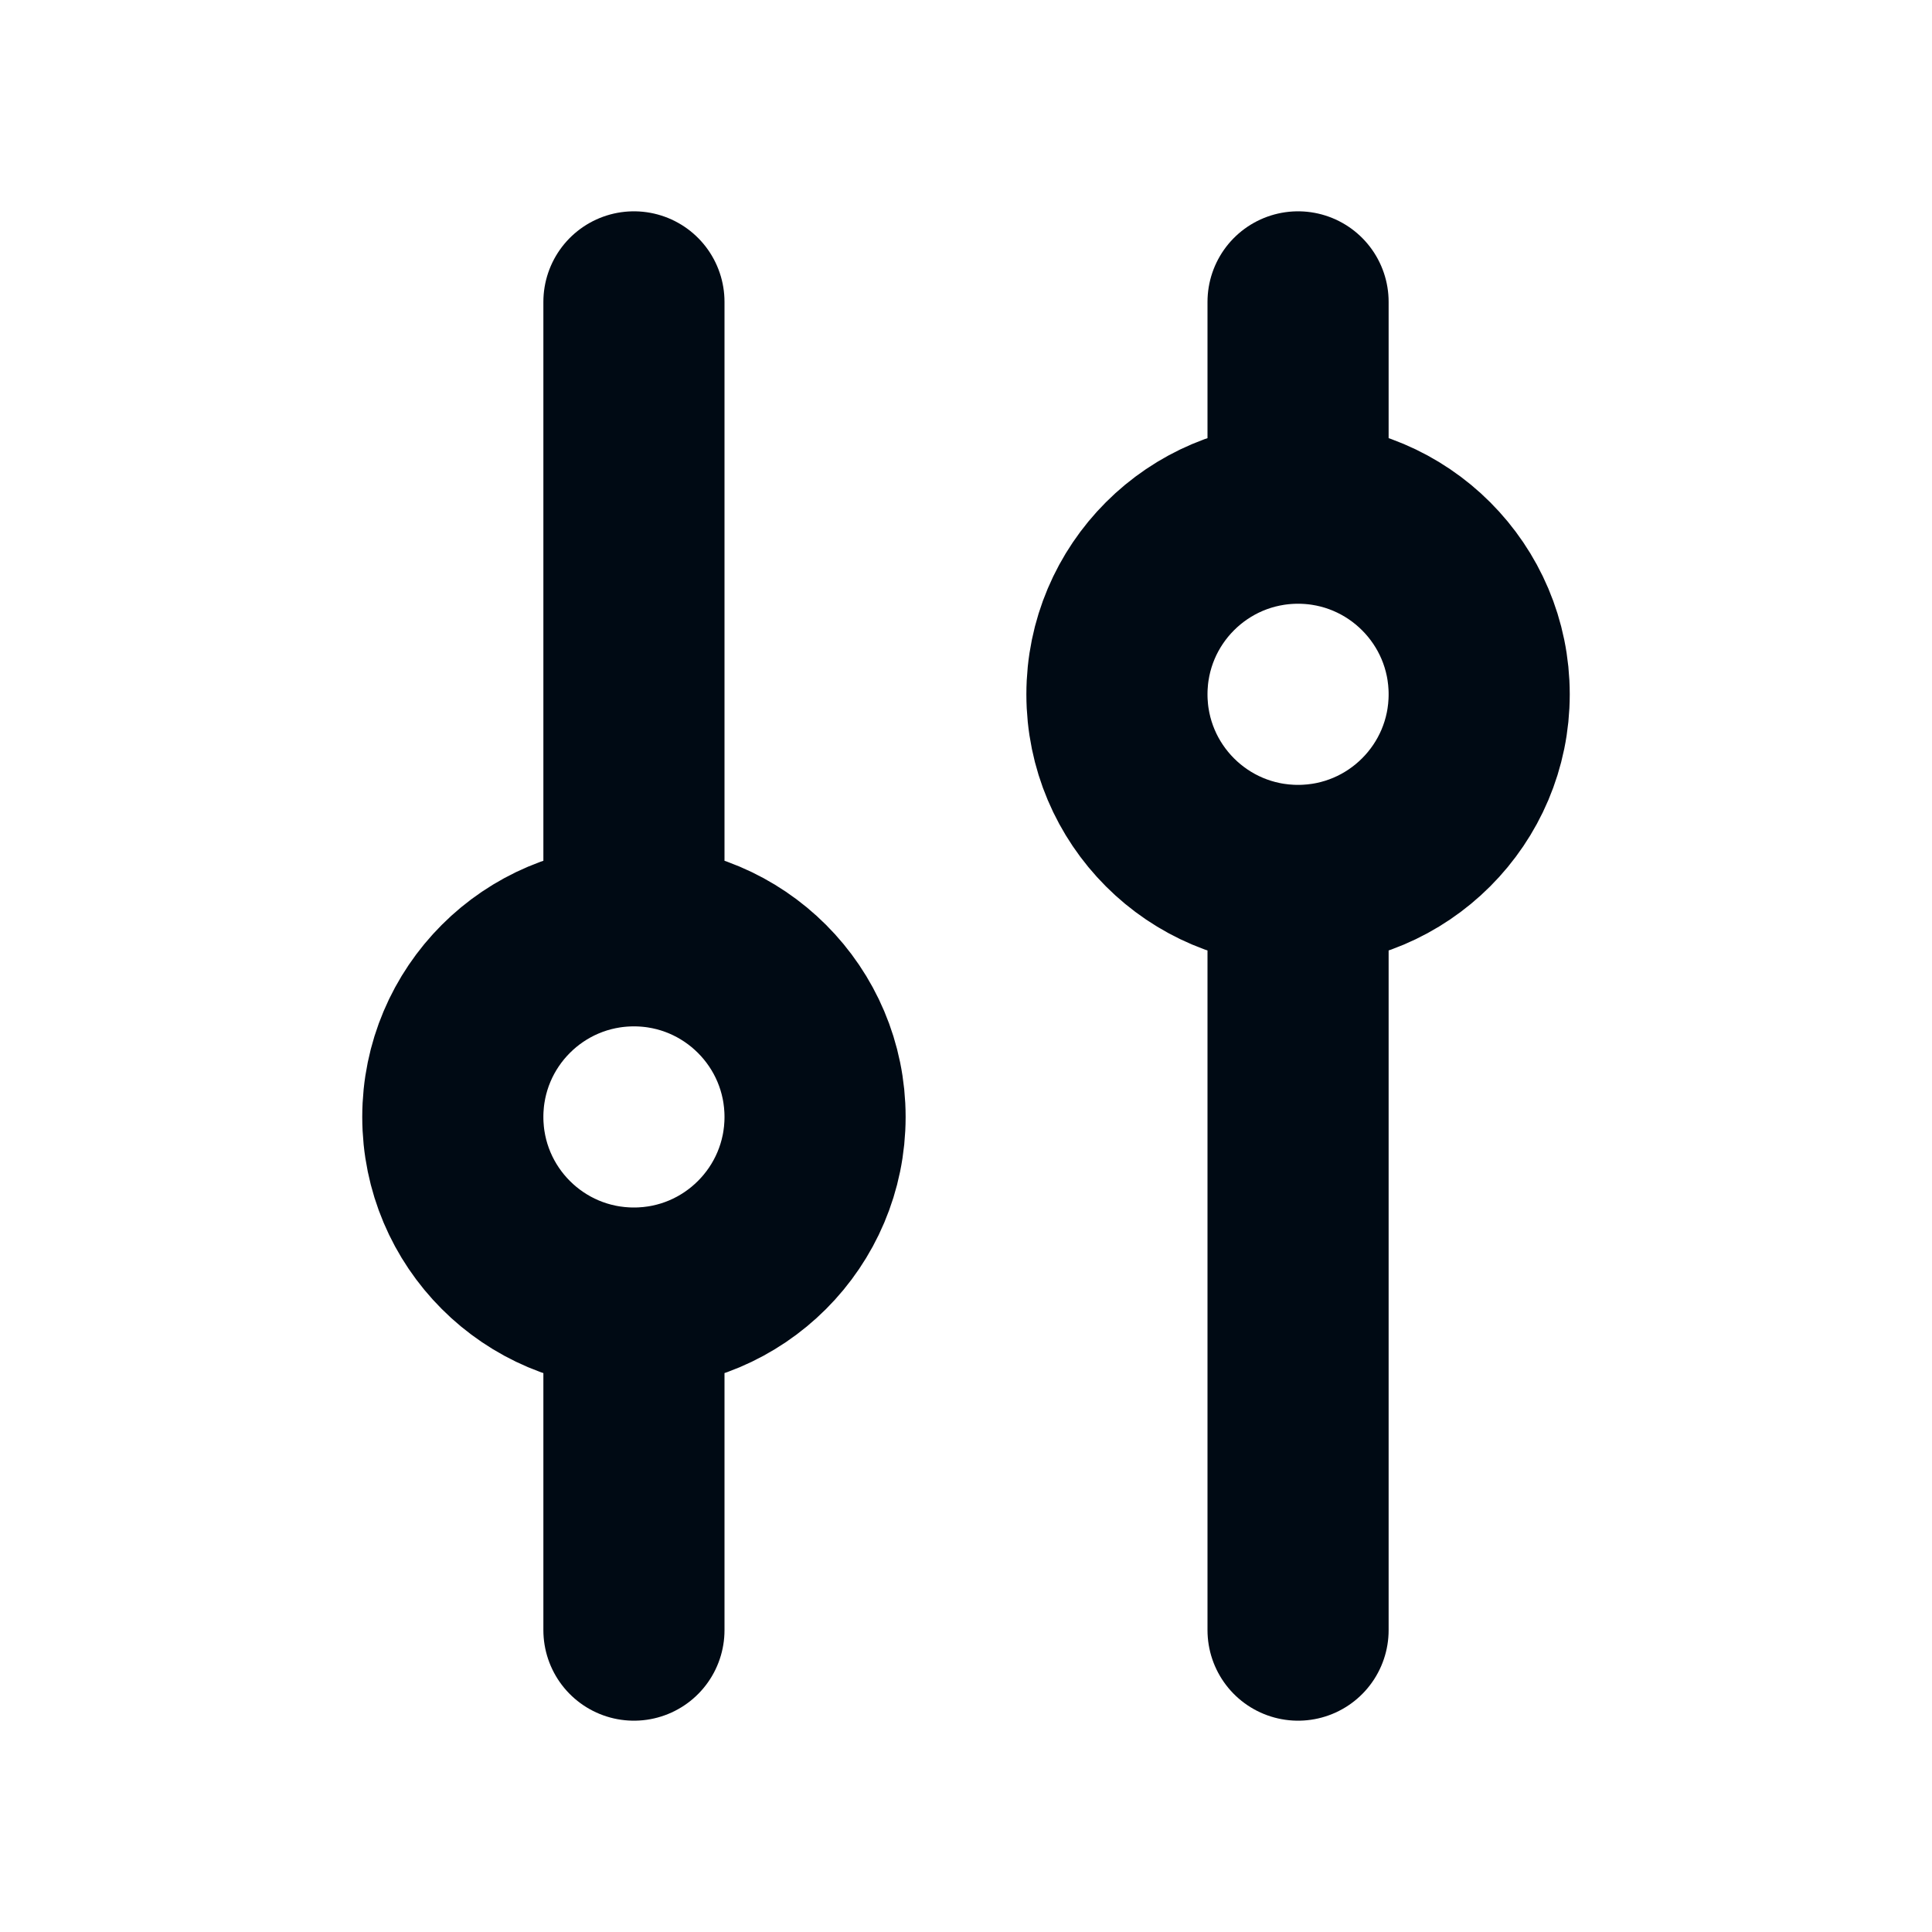 <svg xmlns="http://www.w3.org/2000/svg" width="16" height="16" viewBox="0 0 16 16" fill="none" vector-effect="non-scaling-stroke">
    <path d="M10.75 7.25L10.75 13.5M10.75 7.25C11.578 7.25 12.25 6.578 12.25 5.75C12.25 4.922 11.578 4.25 10.75 4.25M10.75 7.25C9.921 7.25 9.25 6.578 9.25 5.75C9.25 4.922 9.921 4.25 10.75 4.25M10.75 2.5L10.75 4.25M5.25 10.75L5.25 13.5M5.25 10.75C6.078 10.75 6.75 10.078 6.75 9.25C6.75 8.422 6.078 7.75 5.25 7.75M5.25 10.75C4.421 10.75 3.75 10.078 3.75 9.25C3.75 8.422 4.421 7.75 5.25 7.75M5.25 2.5L5.25 7.75" stroke="#000A14" stroke-width="1.5" stroke-linecap="round" stroke-linejoin="round"/>
</svg>